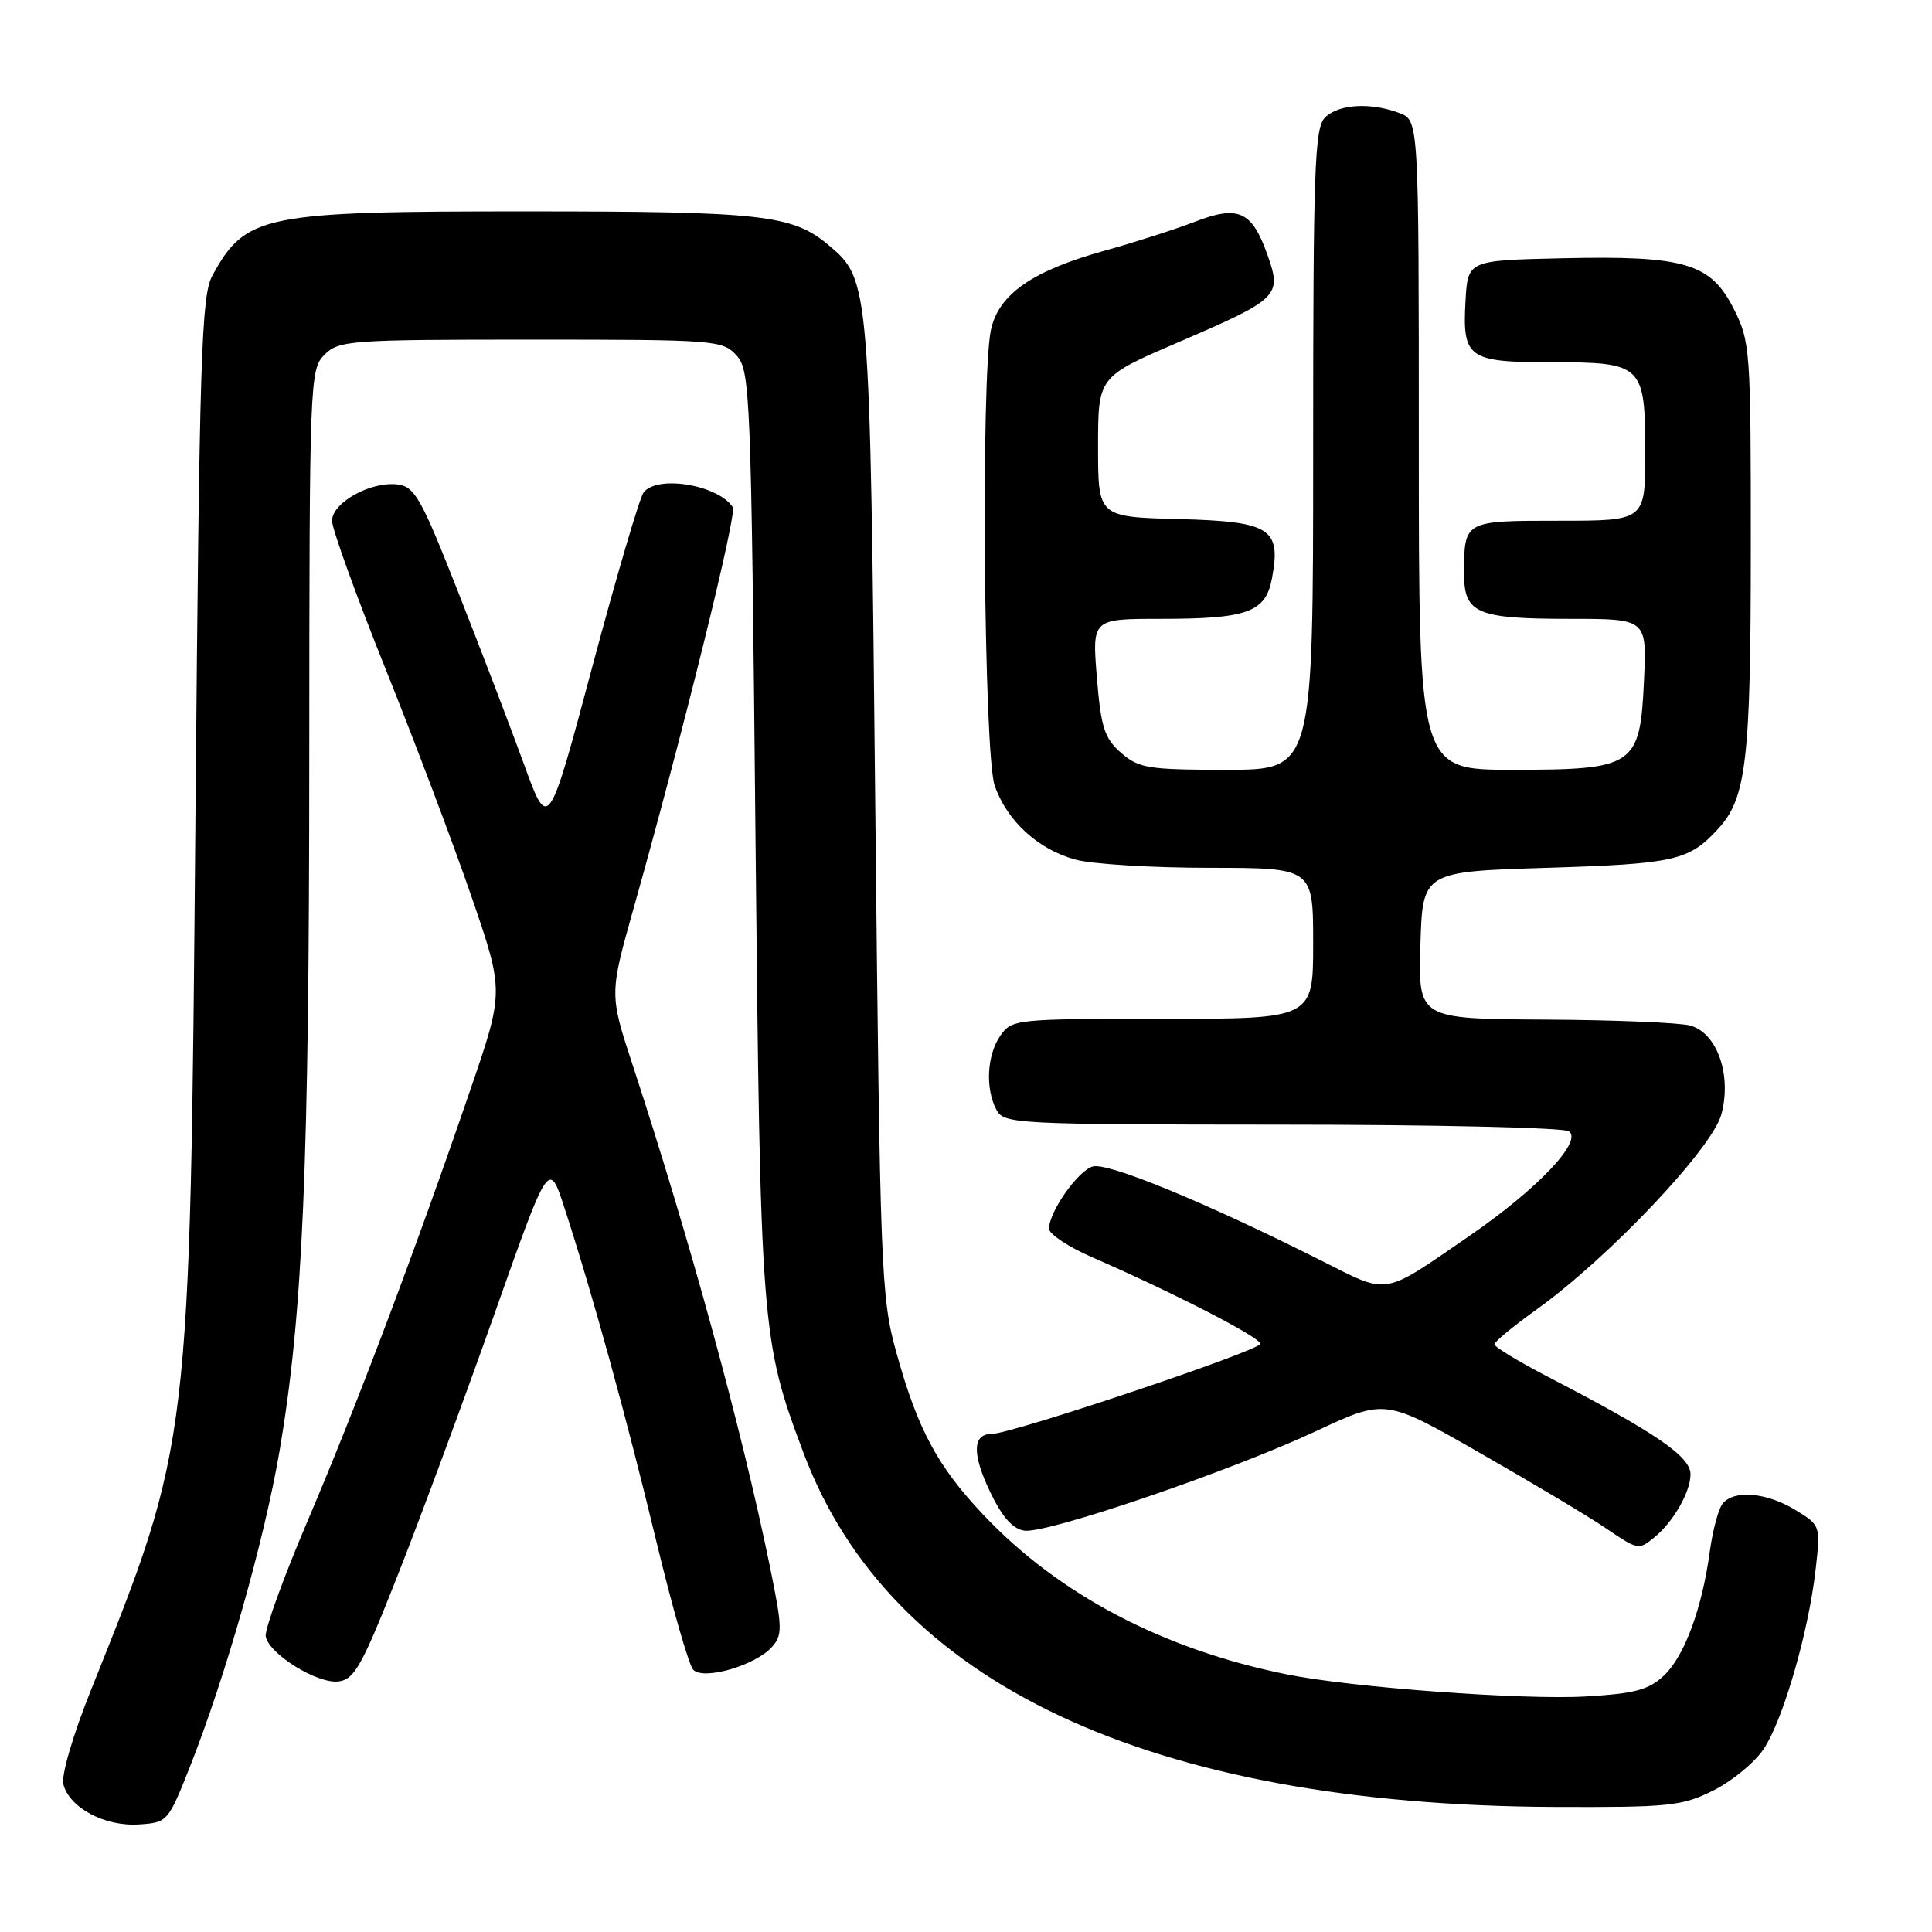 <?xml version="1.0" encoding="UTF-8" standalone="no"?>
<!DOCTYPE svg PUBLIC "-//W3C//DTD SVG 1.1//EN" "http://www.w3.org/Graphics/SVG/1.1/DTD/svg11.dtd" >
<svg xmlns="http://www.w3.org/2000/svg" xmlns:xlink="http://www.w3.org/1999/xlink" version="1.1" viewBox="0 0 256 256">
 <g >
 <path fill="currentColor"
d=" M 25.14 234.17 C 29.91 222.11 34.99 204.22 37.04 192.27 C 40.13 174.18 40.97 154.69 40.98 100.25 C 41.00 50.34 41.05 48.95 43.00 47.00 C 44.89 45.11 46.33 45.00 70.35 45.00 C 94.84 45.00 95.75 45.07 97.60 47.10 C 99.41 49.11 99.53 52.09 100.10 110.35 C 100.75 176.28 100.85 177.58 106.49 192.57 C 117.97 223.06 152.23 239.19 206.00 239.43 C 221.15 239.49 222.87 239.32 227.00 237.26 C 229.47 236.04 232.49 233.56 233.69 231.76 C 236.27 227.92 239.64 216.26 240.58 207.97 C 241.24 202.13 241.24 202.12 237.87 200.06 C 234.07 197.75 229.74 197.38 228.25 199.25 C 227.70 199.94 226.95 202.75 226.57 205.50 C 225.54 213.13 223.20 219.46 220.48 222.02 C 218.46 223.92 216.61 224.41 210.12 224.79 C 201.81 225.27 179.09 223.60 170.54 221.87 C 154.15 218.57 140.30 211.30 130.32 200.74 C 124.21 194.28 121.58 189.38 118.76 179.17 C 116.73 171.85 116.61 168.53 115.98 107.00 C 115.27 37.20 115.26 37.08 109.78 32.47 C 105.01 28.46 101.02 28.01 69.90 28.01 C 34.80 28.00 32.56 28.45 28.15 36.50 C 26.68 39.17 26.43 46.99 25.90 108.00 C 25.17 191.70 25.26 191.01 12.06 223.93 C 9.67 229.87 8.10 235.25 8.40 236.43 C 9.18 239.53 13.89 242.04 18.37 241.75 C 22.19 241.50 22.27 241.41 25.14 234.17 Z  M 52.79 208.50 C 55.82 200.80 61.55 185.32 65.52 174.10 C 72.73 153.69 72.73 153.69 74.81 160.10 C 78.55 171.60 82.97 187.65 86.93 204.08 C 89.07 212.96 91.29 220.69 91.87 221.27 C 93.26 222.66 100.07 220.69 102.26 218.26 C 103.71 216.65 103.69 215.72 101.98 207.40 C 98.24 189.19 91.39 164.17 83.83 141.12 C 80.75 131.74 80.75 131.74 83.96 120.34 C 90.49 97.15 97.68 68.10 97.10 67.21 C 95.15 64.24 87.09 62.90 85.28 65.25 C 84.75 65.94 81.70 76.32 78.49 88.32 C 72.66 110.14 72.66 110.14 69.45 101.32 C 67.69 96.47 63.76 86.20 60.73 78.50 C 55.81 65.99 54.95 64.47 52.67 64.19 C 49.12 63.76 44.00 66.60 44.00 69.01 C 44.00 70.09 47.21 78.97 51.13 88.74 C 55.05 98.51 60.18 112.10 62.52 118.94 C 66.79 131.38 66.79 131.38 62.31 144.44 C 55.13 165.42 47.19 186.47 40.82 201.38 C 37.57 209.01 35.04 215.97 35.21 216.84 C 35.66 219.19 42.06 223.14 44.85 222.80 C 46.97 222.54 47.97 220.74 52.79 208.50 Z  M 219.16 203.75 C 221.70 201.70 224.00 197.70 224.00 195.35 C 224.00 192.99 219.41 189.85 205.25 182.51 C 201.26 180.44 198.01 178.47 198.02 178.13 C 198.03 177.78 200.55 175.70 203.61 173.51 C 213.15 166.67 226.87 152.19 228.09 147.66 C 229.49 142.46 227.54 136.88 223.97 135.89 C 222.61 135.51 213.95 135.15 204.71 135.10 C 187.93 135.00 187.93 135.00 188.21 125.25 C 188.50 115.50 188.50 115.50 205.00 114.99 C 221.94 114.46 223.79 114.04 227.65 109.84 C 231.41 105.76 231.99 100.80 231.99 72.46 C 232.00 46.41 231.92 45.26 229.75 40.96 C 226.68 34.87 223.30 33.86 207.08 34.22 C 194.50 34.50 194.50 34.50 194.19 39.83 C 193.76 47.46 194.51 48.00 205.55 48.00 C 217.69 48.00 218.00 48.30 218.00 60.07 C 218.00 69.00 218.00 69.00 206.61 69.00 C 193.94 69.00 194.00 68.97 194.00 76.05 C 194.00 81.29 195.68 82.00 208.04 82.00 C 218.21 82.00 218.21 82.00 217.84 90.10 C 217.32 101.53 216.64 102.00 200.39 102.00 C 188.00 102.00 188.00 102.00 188.00 58.98 C 188.00 15.95 188.00 15.95 185.43 14.98 C 181.64 13.53 177.35 13.79 175.57 15.57 C 174.19 16.95 174.00 22.33 174.00 59.57 C 174.00 102.00 174.00 102.00 162.56 102.00 C 152.12 102.00 150.89 101.80 148.54 99.75 C 146.34 97.82 145.88 96.39 145.34 89.75 C 144.71 82.00 144.71 82.00 153.79 82.00 C 165.31 82.00 167.70 81.13 168.54 76.65 C 169.78 70.01 168.37 69.10 156.23 68.78 C 145.50 68.50 145.50 68.50 145.50 59.21 C 145.50 49.93 145.50 49.93 156.00 45.41 C 169.46 39.62 169.87 39.23 167.97 33.84 C 165.89 27.95 164.12 27.14 158.28 29.40 C 155.65 30.41 150.35 32.11 146.50 33.18 C 136.80 35.86 132.31 38.98 131.30 43.73 C 129.96 50.06 130.37 99.97 131.80 104.09 C 133.43 108.79 137.54 112.55 142.50 113.90 C 144.70 114.50 152.69 114.99 160.25 114.99 C 174.00 115.00 174.00 115.00 174.00 125.00 C 174.00 135.00 174.00 135.00 154.06 135.00 C 134.58 135.00 134.08 135.05 132.56 137.22 C 130.77 139.78 130.53 144.25 132.04 147.07 C 133.03 148.92 134.52 149.00 169.79 149.02 C 189.98 149.02 207.11 149.42 207.86 149.89 C 209.82 151.14 203.75 157.54 194.74 163.74 C 183.01 171.80 184.17 171.61 175.06 167.03 C 159.61 159.26 146.71 153.96 144.77 154.57 C 142.77 155.21 139.01 160.57 139.00 162.81 C 139.00 163.52 141.59 165.24 144.75 166.61 C 155.54 171.31 167.00 177.21 167.00 178.06 C 167.00 178.94 134.05 190.00 131.42 190.00 C 128.86 190.00 128.78 192.62 131.18 197.65 C 132.79 201.02 134.19 202.60 135.74 202.82 C 138.73 203.24 162.98 194.96 174.44 189.61 C 183.56 185.34 183.56 185.34 196.16 192.56 C 203.09 196.52 210.50 200.95 212.61 202.38 C 217.05 205.40 217.11 205.41 219.16 203.75 Z "/>
</g>
</svg>